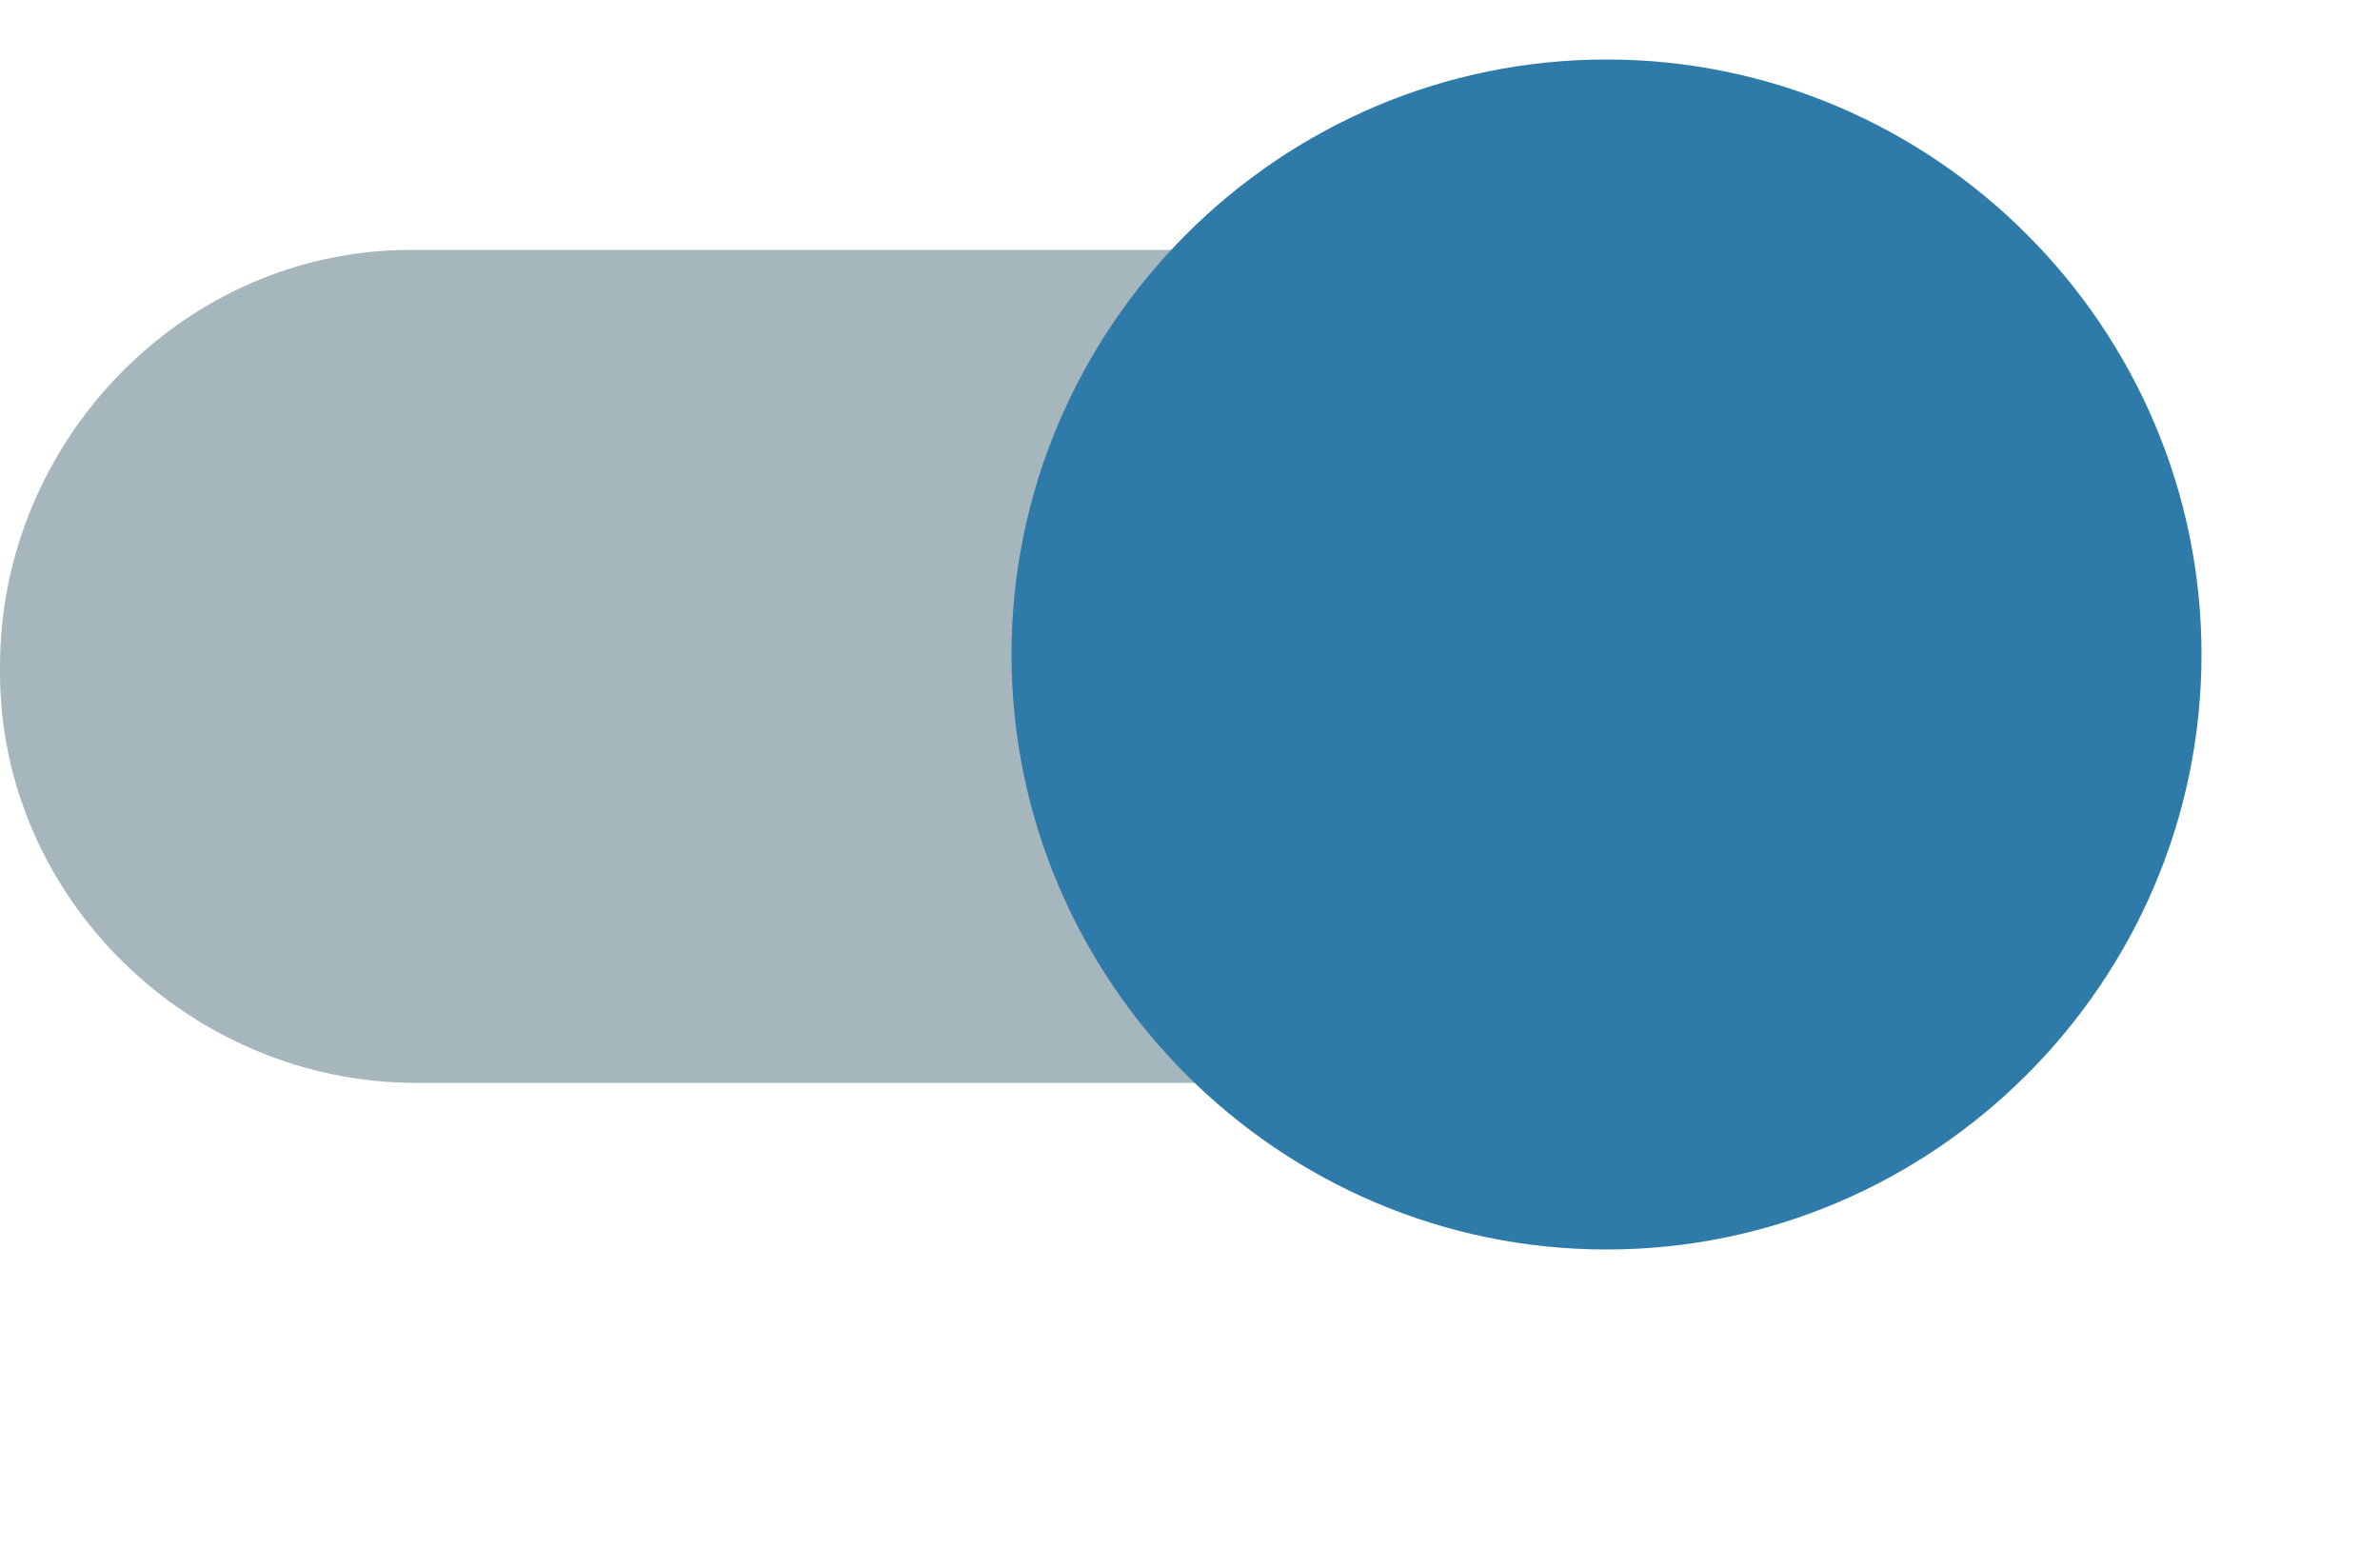 <?xml version="1.0" encoding="utf-8"?>
<!-- Generator: Adobe Illustrator 24.0.1, SVG Export Plug-In . SVG Version: 6.00 Build 0)  -->
<svg version="1.1" id="Capa_1" xmlns="http://www.w3.org/2000/svg" xmlns:xlink="http://www.w3.org/1999/xlink" x="0px" y="0px"
	 viewBox="0 0 40 26" style="enable-background:new 0 0 40 26;" xml:space="preserve">
<style type="text/css">
	.st0{opacity:0.5;fill-rule:evenodd;clip-rule:evenodd;fill:#4C6E7C;enable-background:new    ;}
	.st1{fill:#2E7BAA;}
</style>
<path id="switch_path" class="st0" d="M34,11.2c0,3.8-3.1,7-6.9,7c0,0-0.1,0-0.1,0H7c-3.8,0-7-3.1-7-6.9c0,0,0-0.1,0-0.1
	c0-3.8,3.1-7,6.9-7c0,0,0.1,0,0.1,0h20C30.8,4.2,34,7.3,34,11.2C34,11.2,34,11.2,34,11.2z"/>
<g transform="translate(0 -1)">
	<path id="switch_button-2" class="st1" d="M27,2c5.5,0,10,4.5,10,10s-4.5,10-10,10s-10-4.5-10-10S21.5,2,27,2z"/>
</g>
</svg>
